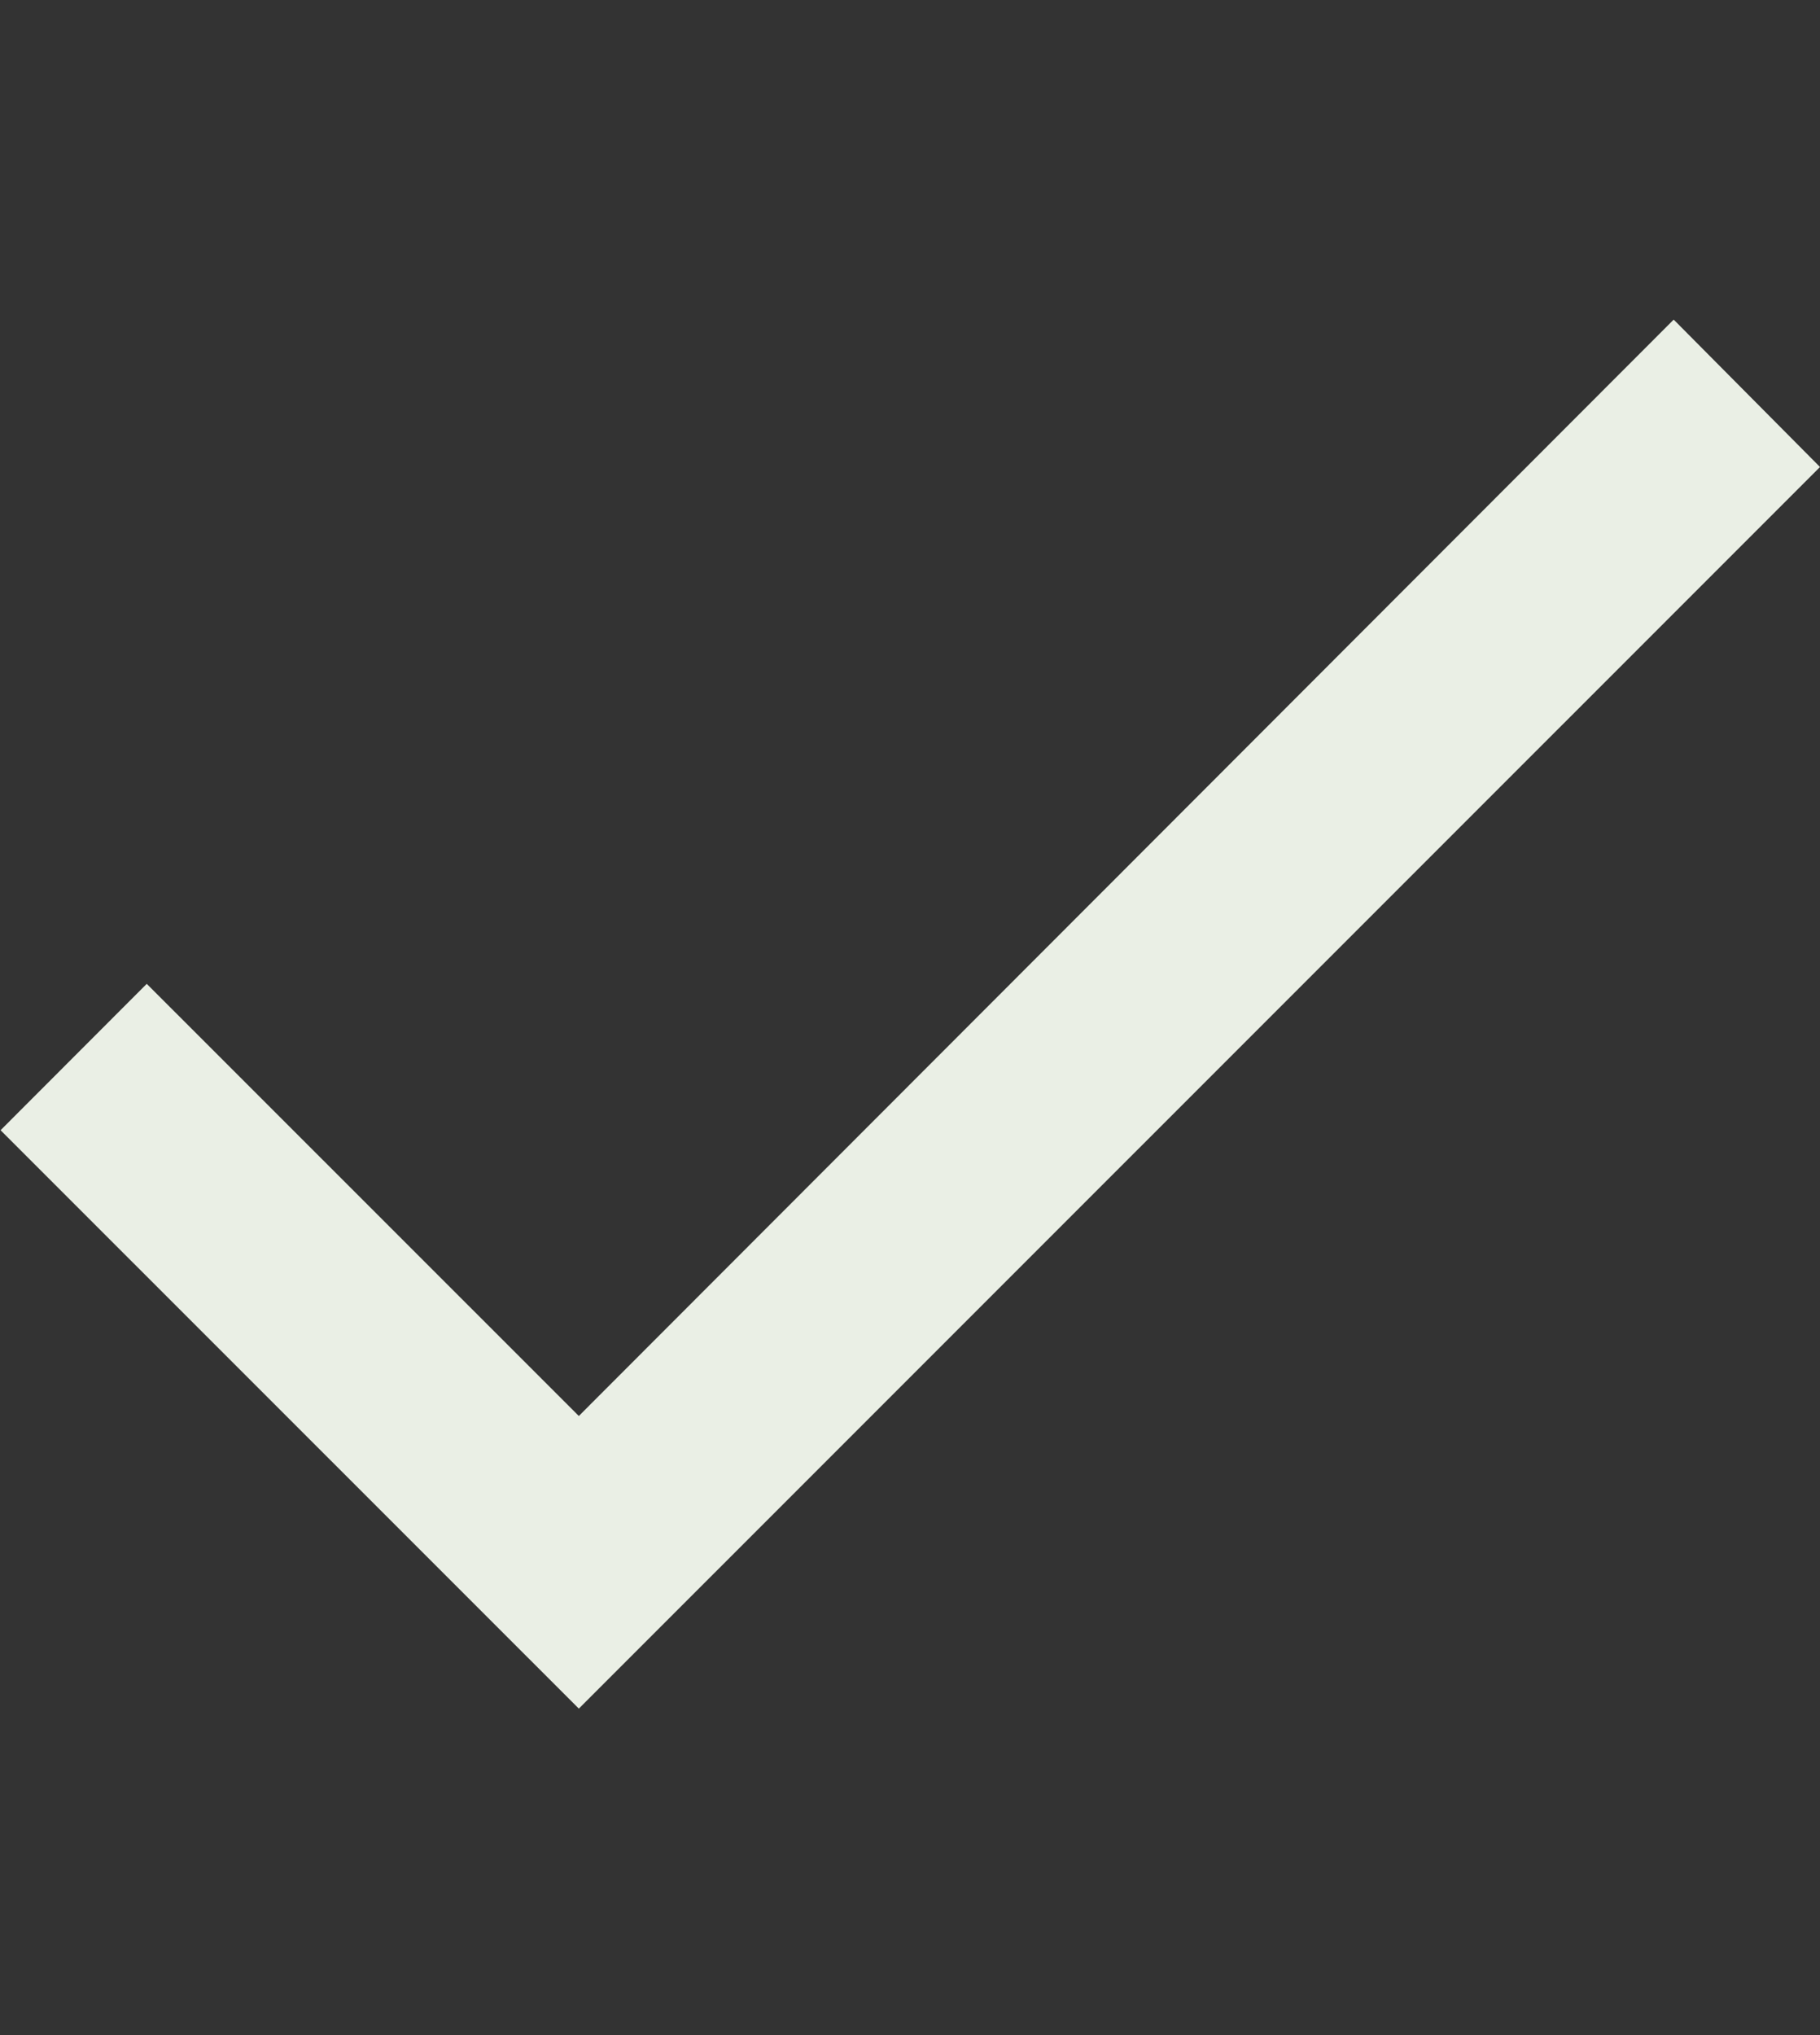 <?xml version="1.0" encoding="UTF-8" standalone="no"?>
<svg
        width="17"
        zoomAndPan="magnify"
        viewBox="0 0 12.75 14.25"
        height="19"
        preserveAspectRatio="xMidYMid meet"
        version="1.0"
        id="svg4"
        sodipodi:docname="Boutons Manifesto.svg"
        inkscape:version="1.3.2 (091e20e, 2023-11-25, custom)"
        xmlns:inkscape="http://www.inkscape.org/namespaces/inkscape"
        xmlns:sodipodi="http://sodipodi.sourceforge.net/DTD/sodipodi-0.dtd"
        xmlns="http://www.w3.org/2000/svg"
        xmlns:svg="http://www.w3.org/2000/svg">
    <rect x="0" y="0" width="12.75" height="14.25" fill="#333333" stroke="none"/>
    <sodipodi:namedview
            id="namedview4"
            pagecolor="#ffffff"
            bordercolor="#000000"
            borderopacity="0.25"
            inkscape:showpageshadow="2"
            inkscape:pageopacity="0.0"
            inkscape:pagecheckerboard="0"
            inkscape:deskcolor="#d1d1d1"
            inkscape:zoom="16"
            inkscape:cx="-6.90625"
            inkscape:cy="10.84375"
            inkscape:window-width="1920"
            inkscape:window-height="1009"
            inkscape:window-x="-8"
            inkscape:window-y="12"
            inkscape:window-maximized="1"
            inkscape:current-layer="svg4" />
    <defs
            id="defs2">
        <clipPath
                id="a2e0545891">
            <path
                    d="M 0.199 0 L 12.172 0 L 12.172 12.828 L 0.199 12.828 Z M 0.199 0 "
                    clip-rule="nonzero"
                    id="path1" />
        </clipPath>
        <clipPath
                id="a028d9b1aa">
            <path
                    d="M 2.488 3.562 L 9.613 3.562 L 9.613 9.262 L 2.488 9.262 Z M 2.488 3.562 "
                    clip-rule="nonzero"
                    id="path2" />
        </clipPath>
    </defs>
    <path
            fill="#eaefe5"
            d="M 4.055,9.915 1.028,6.889 0.004,7.914 4.055,11.964 12.75,3.27 11.725,2.238 Z m 0,0"
            fill-opacity="1"
            fill-rule="nonzero"
            id="path4"
            style="stroke-width:1.726" />
</svg>